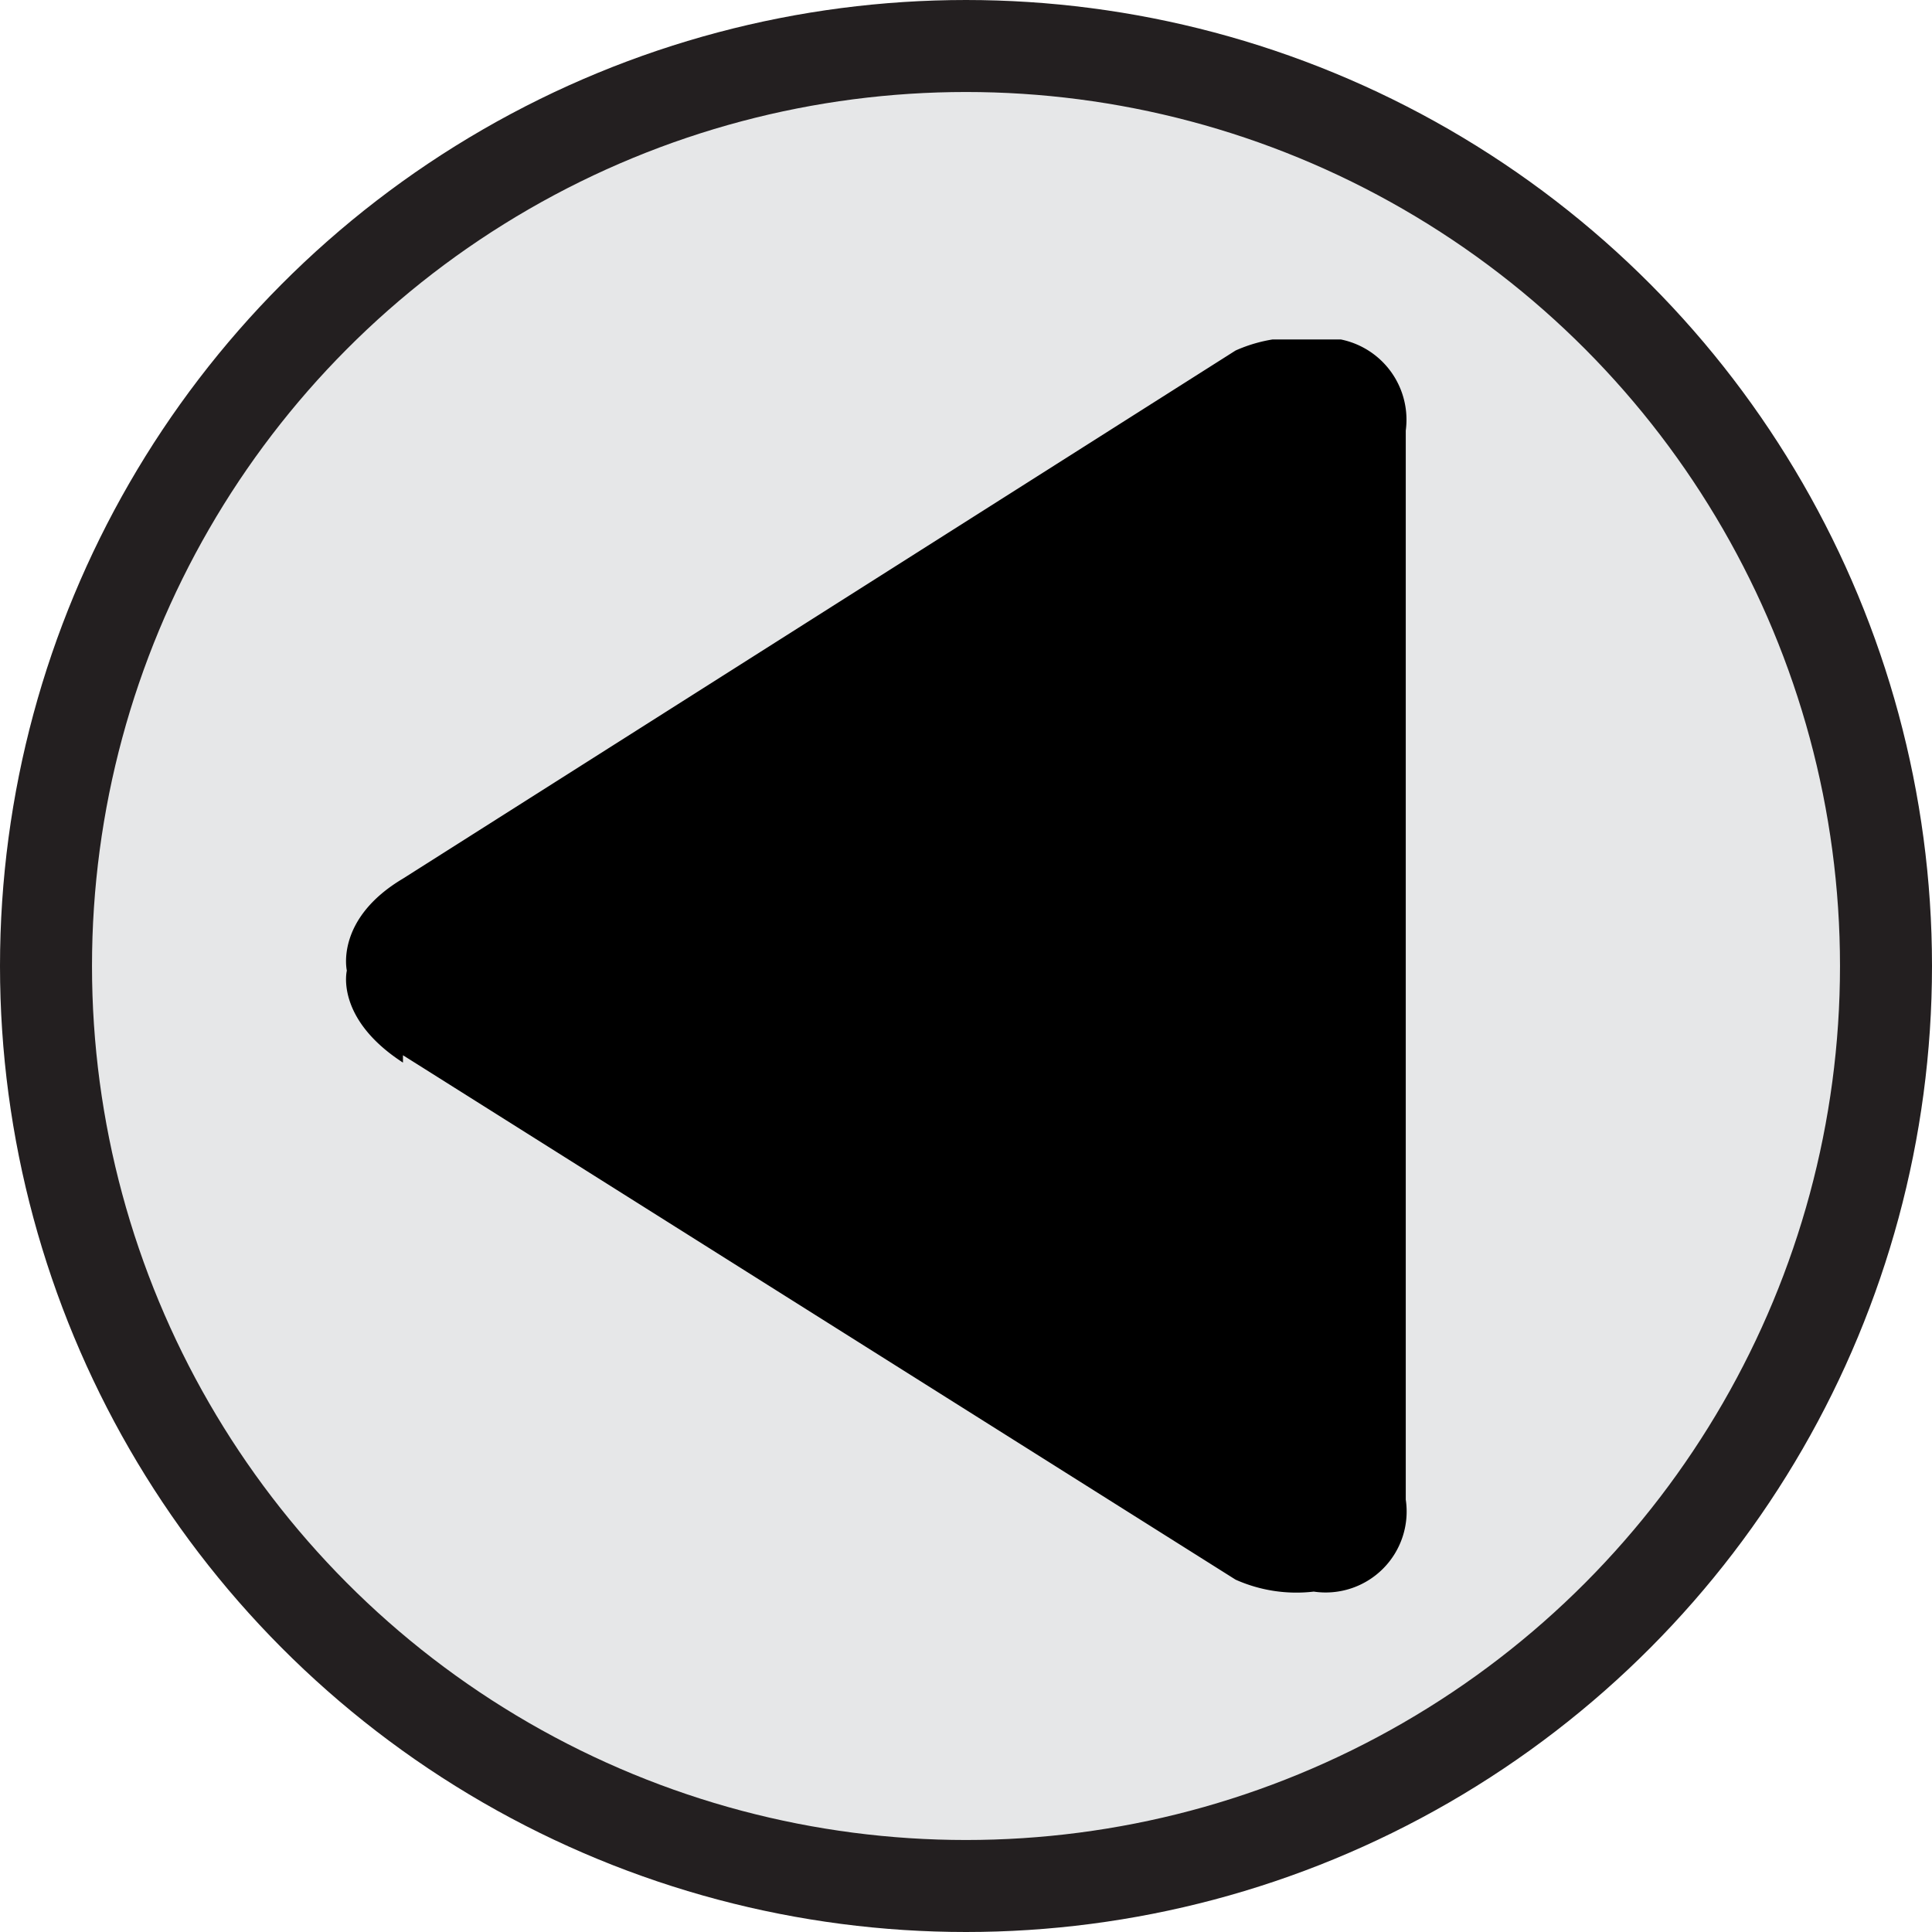 <svg xmlns="http://www.w3.org/2000/svg" xmlns:xlink="http://www.w3.org/1999/xlink" viewBox="0 0 21 21"><defs><clipPath id="a"><rect x="3.72" y="3.69" width="11.57" height="13.63" style="fill:none"/></clipPath></defs><title>Left</title><circle cx="10.5" cy="10.5" r="10" style="fill:#e6e7e8;stroke:#231f20;stroke-linecap:round;stroke-miterlimit:10"/><g style="clip-path:url(#a)"><path d="M4.38,11.47l9.05,5.7a1.62,1.62,0,0,0,.85.13.88.88,0,0,0,1-1V4.68a.89.89,0,0,0-1-1,1.62,1.62,0,0,0-.85.13L4.38,9.55c-.74.44-.61,1-.61,1s-.13.52.61,1Zm0,0" style="fill-rule:evenodd"/></g></svg>